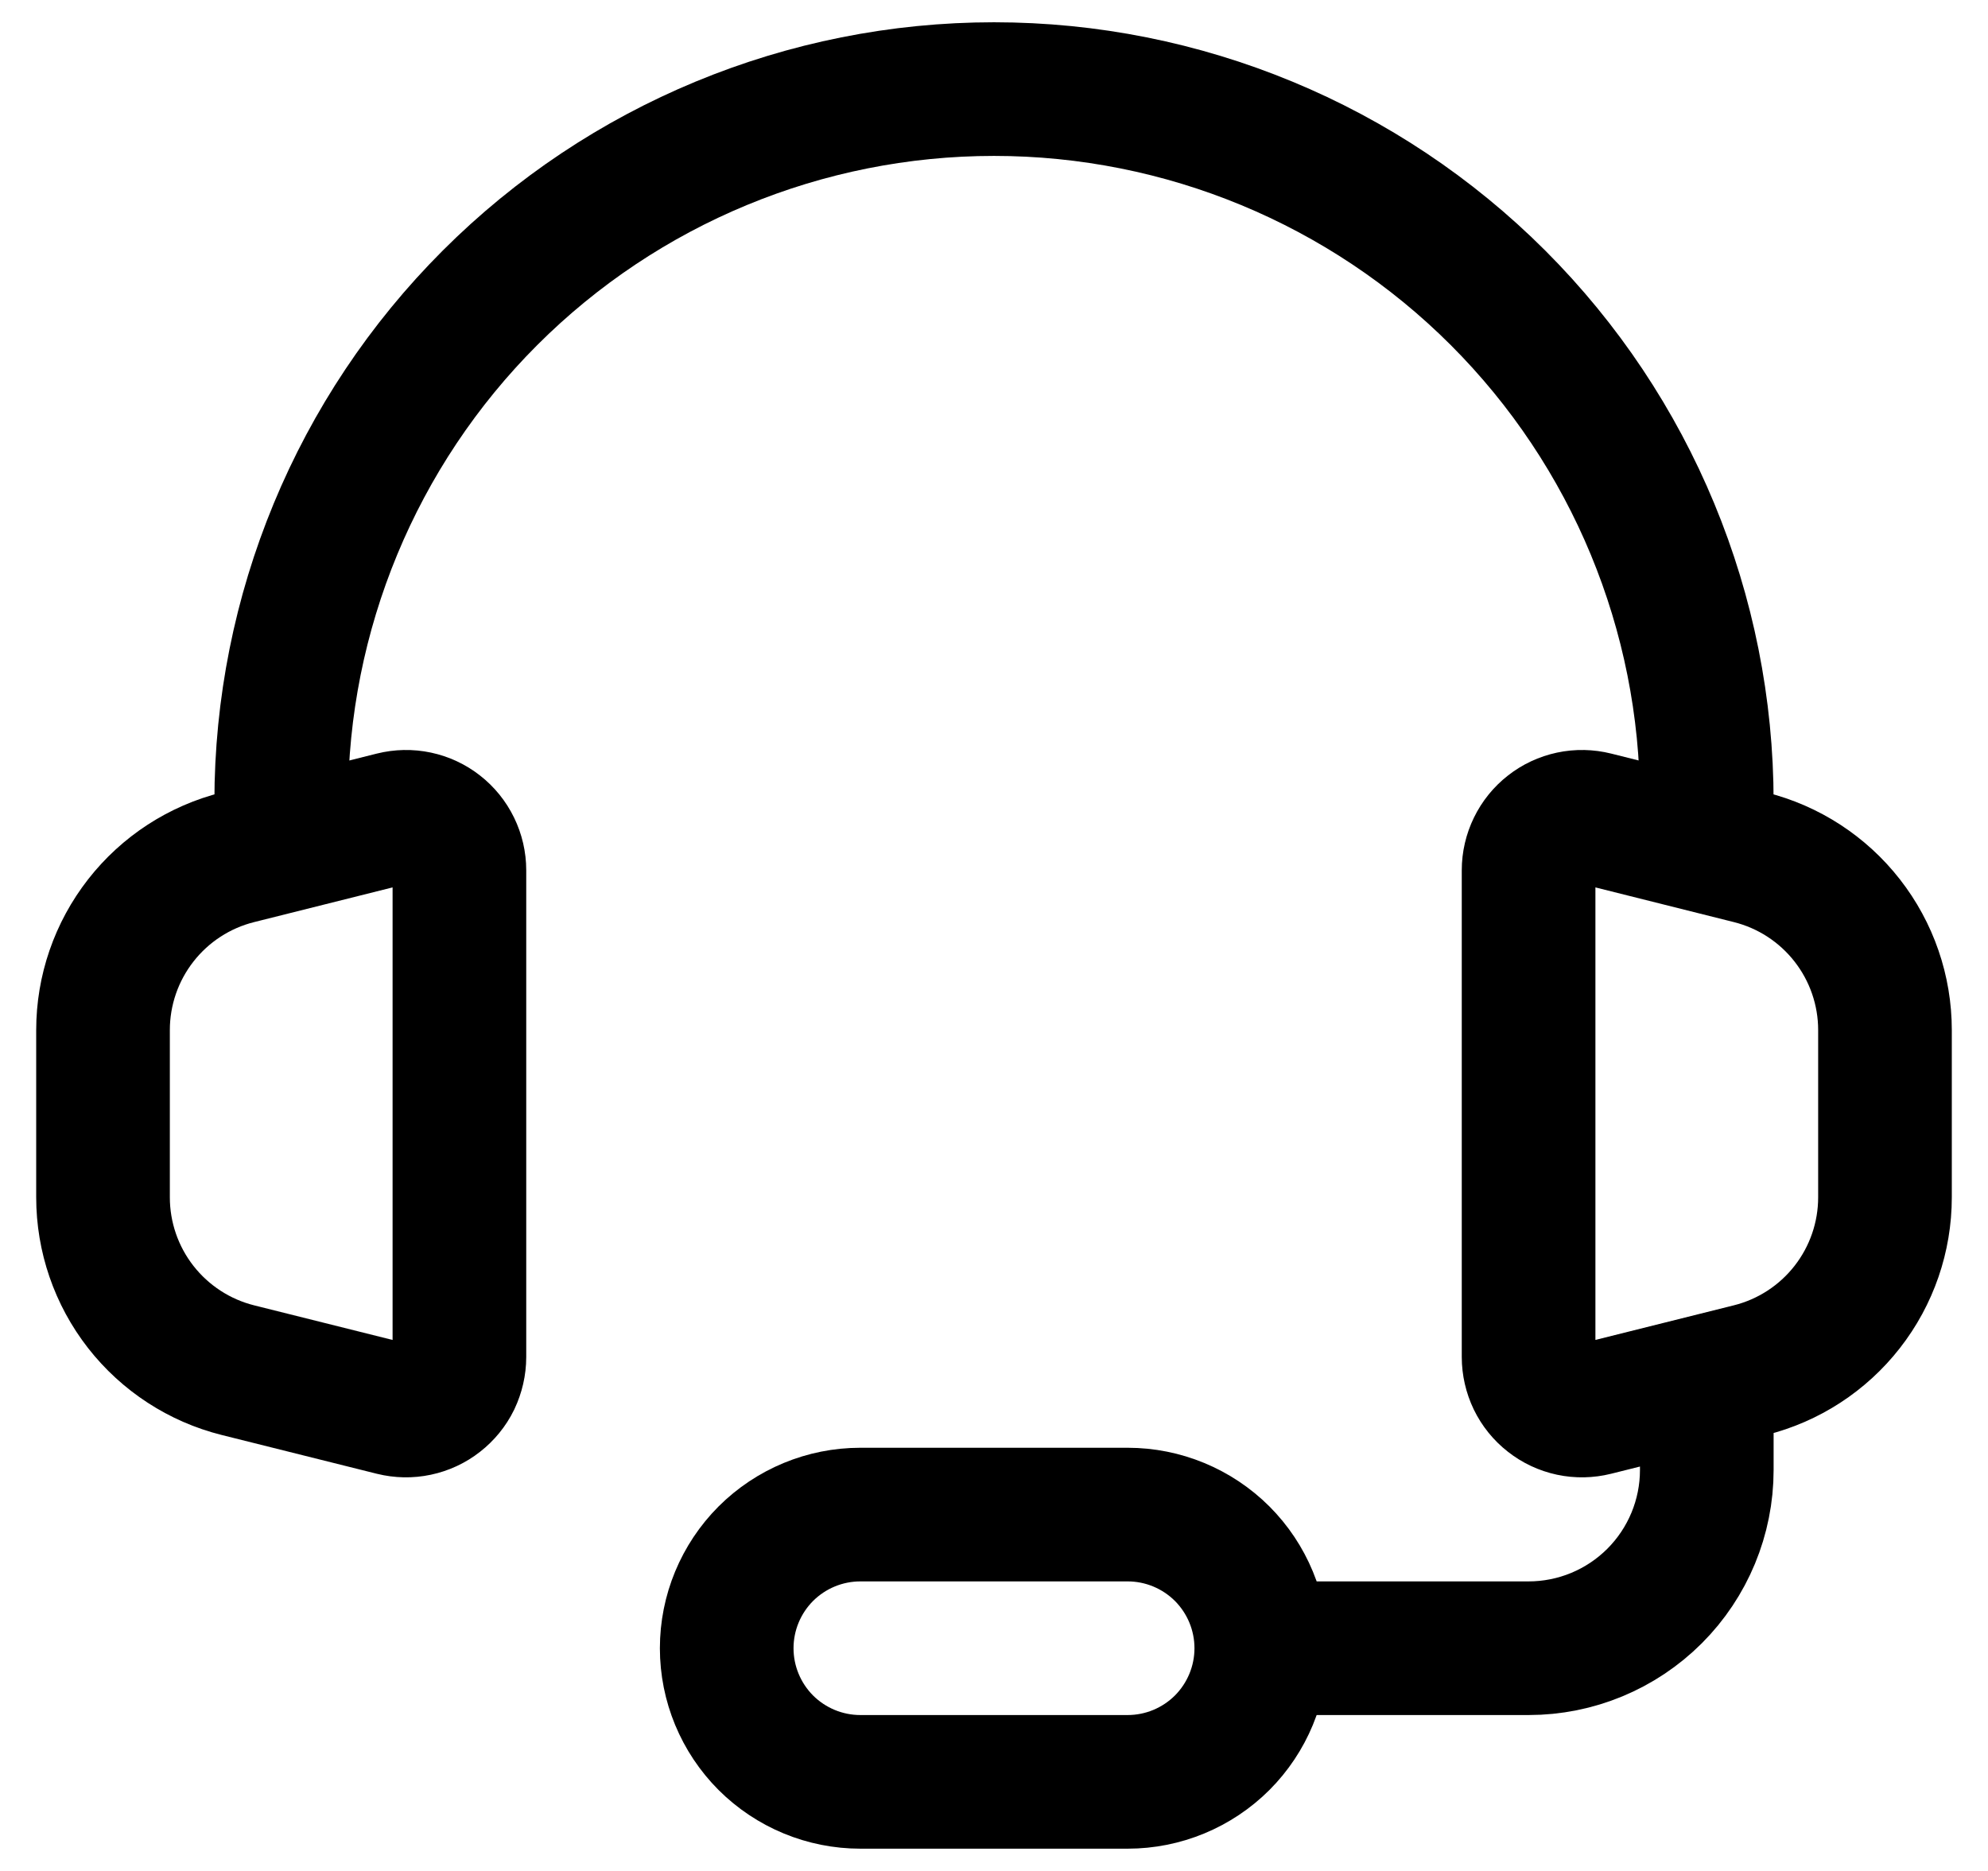 <svg width="17" height="16" viewBox="0 0 22 21" fill="none" xmlns="http://www.w3.org/2000/svg">
<path d="M19 9C19 6.878 18.157 4.843 16.657 3.343C15.157 1.843 13.122 1 11 1C8.878 1 6.843 1.843 5.343 3.343C3.843 4.843 3 6.878 3 9" stroke="black" stroke-width="1.5" stroke-linecap="round" stroke-linejoin="round"/>
<path d="M19 16V16.5C19 17.03 18.789 17.539 18.414 17.914C18.039 18.289 17.53 18.5 17 18.5H13.5M1 13.438V11.562C1 11.116 1.149 10.683 1.424 10.331C1.698 9.98 2.082 9.73 2.515 9.622L4.255 9.186C4.343 9.164 4.436 9.162 4.525 9.181C4.614 9.2 4.698 9.239 4.769 9.295C4.841 9.351 4.899 9.423 4.939 9.505C4.979 9.587 5 9.677 5 9.768V15.231C5 15.322 4.979 15.412 4.94 15.495C4.9 15.577 4.841 15.649 4.769 15.705C4.698 15.761 4.614 15.8 4.524 15.819C4.435 15.838 4.343 15.836 4.254 15.814L2.514 15.379C2.082 15.271 1.698 15.021 1.423 14.669C1.149 14.318 1 13.885 1 13.439V13.438ZM21 13.438V11.562C21 11.116 20.851 10.683 20.576 10.331C20.302 9.98 19.918 9.73 19.485 9.622L17.745 9.186C17.657 9.164 17.564 9.162 17.475 9.181C17.386 9.2 17.302 9.239 17.231 9.295C17.159 9.351 17.101 9.423 17.061 9.505C17.021 9.587 17 9.677 17 9.768V15.231C17 15.322 17.021 15.412 17.06 15.494C17.1 15.576 17.158 15.648 17.23 15.704C17.302 15.761 17.386 15.8 17.475 15.819C17.564 15.838 17.657 15.836 17.745 15.814L19.485 15.379C19.918 15.271 20.302 15.021 20.576 14.67C20.851 14.318 21 13.885 21 13.439V13.438Z" stroke="black" stroke-width="1.5"/>
<path d="M12.5 20H9.5C9.102 20 8.721 19.842 8.439 19.561C8.158 19.279 8 18.898 8 18.5C8 18.102 8.158 17.721 8.439 17.439C8.721 17.158 9.102 17 9.5 17H12.5C12.898 17 13.279 17.158 13.561 17.439C13.842 17.721 14 18.102 14 18.5C14 18.898 13.842 19.279 13.561 19.561C13.279 19.842 12.898 20 12.5 20Z" stroke="black" stroke-width="1.5"/>
</svg>
